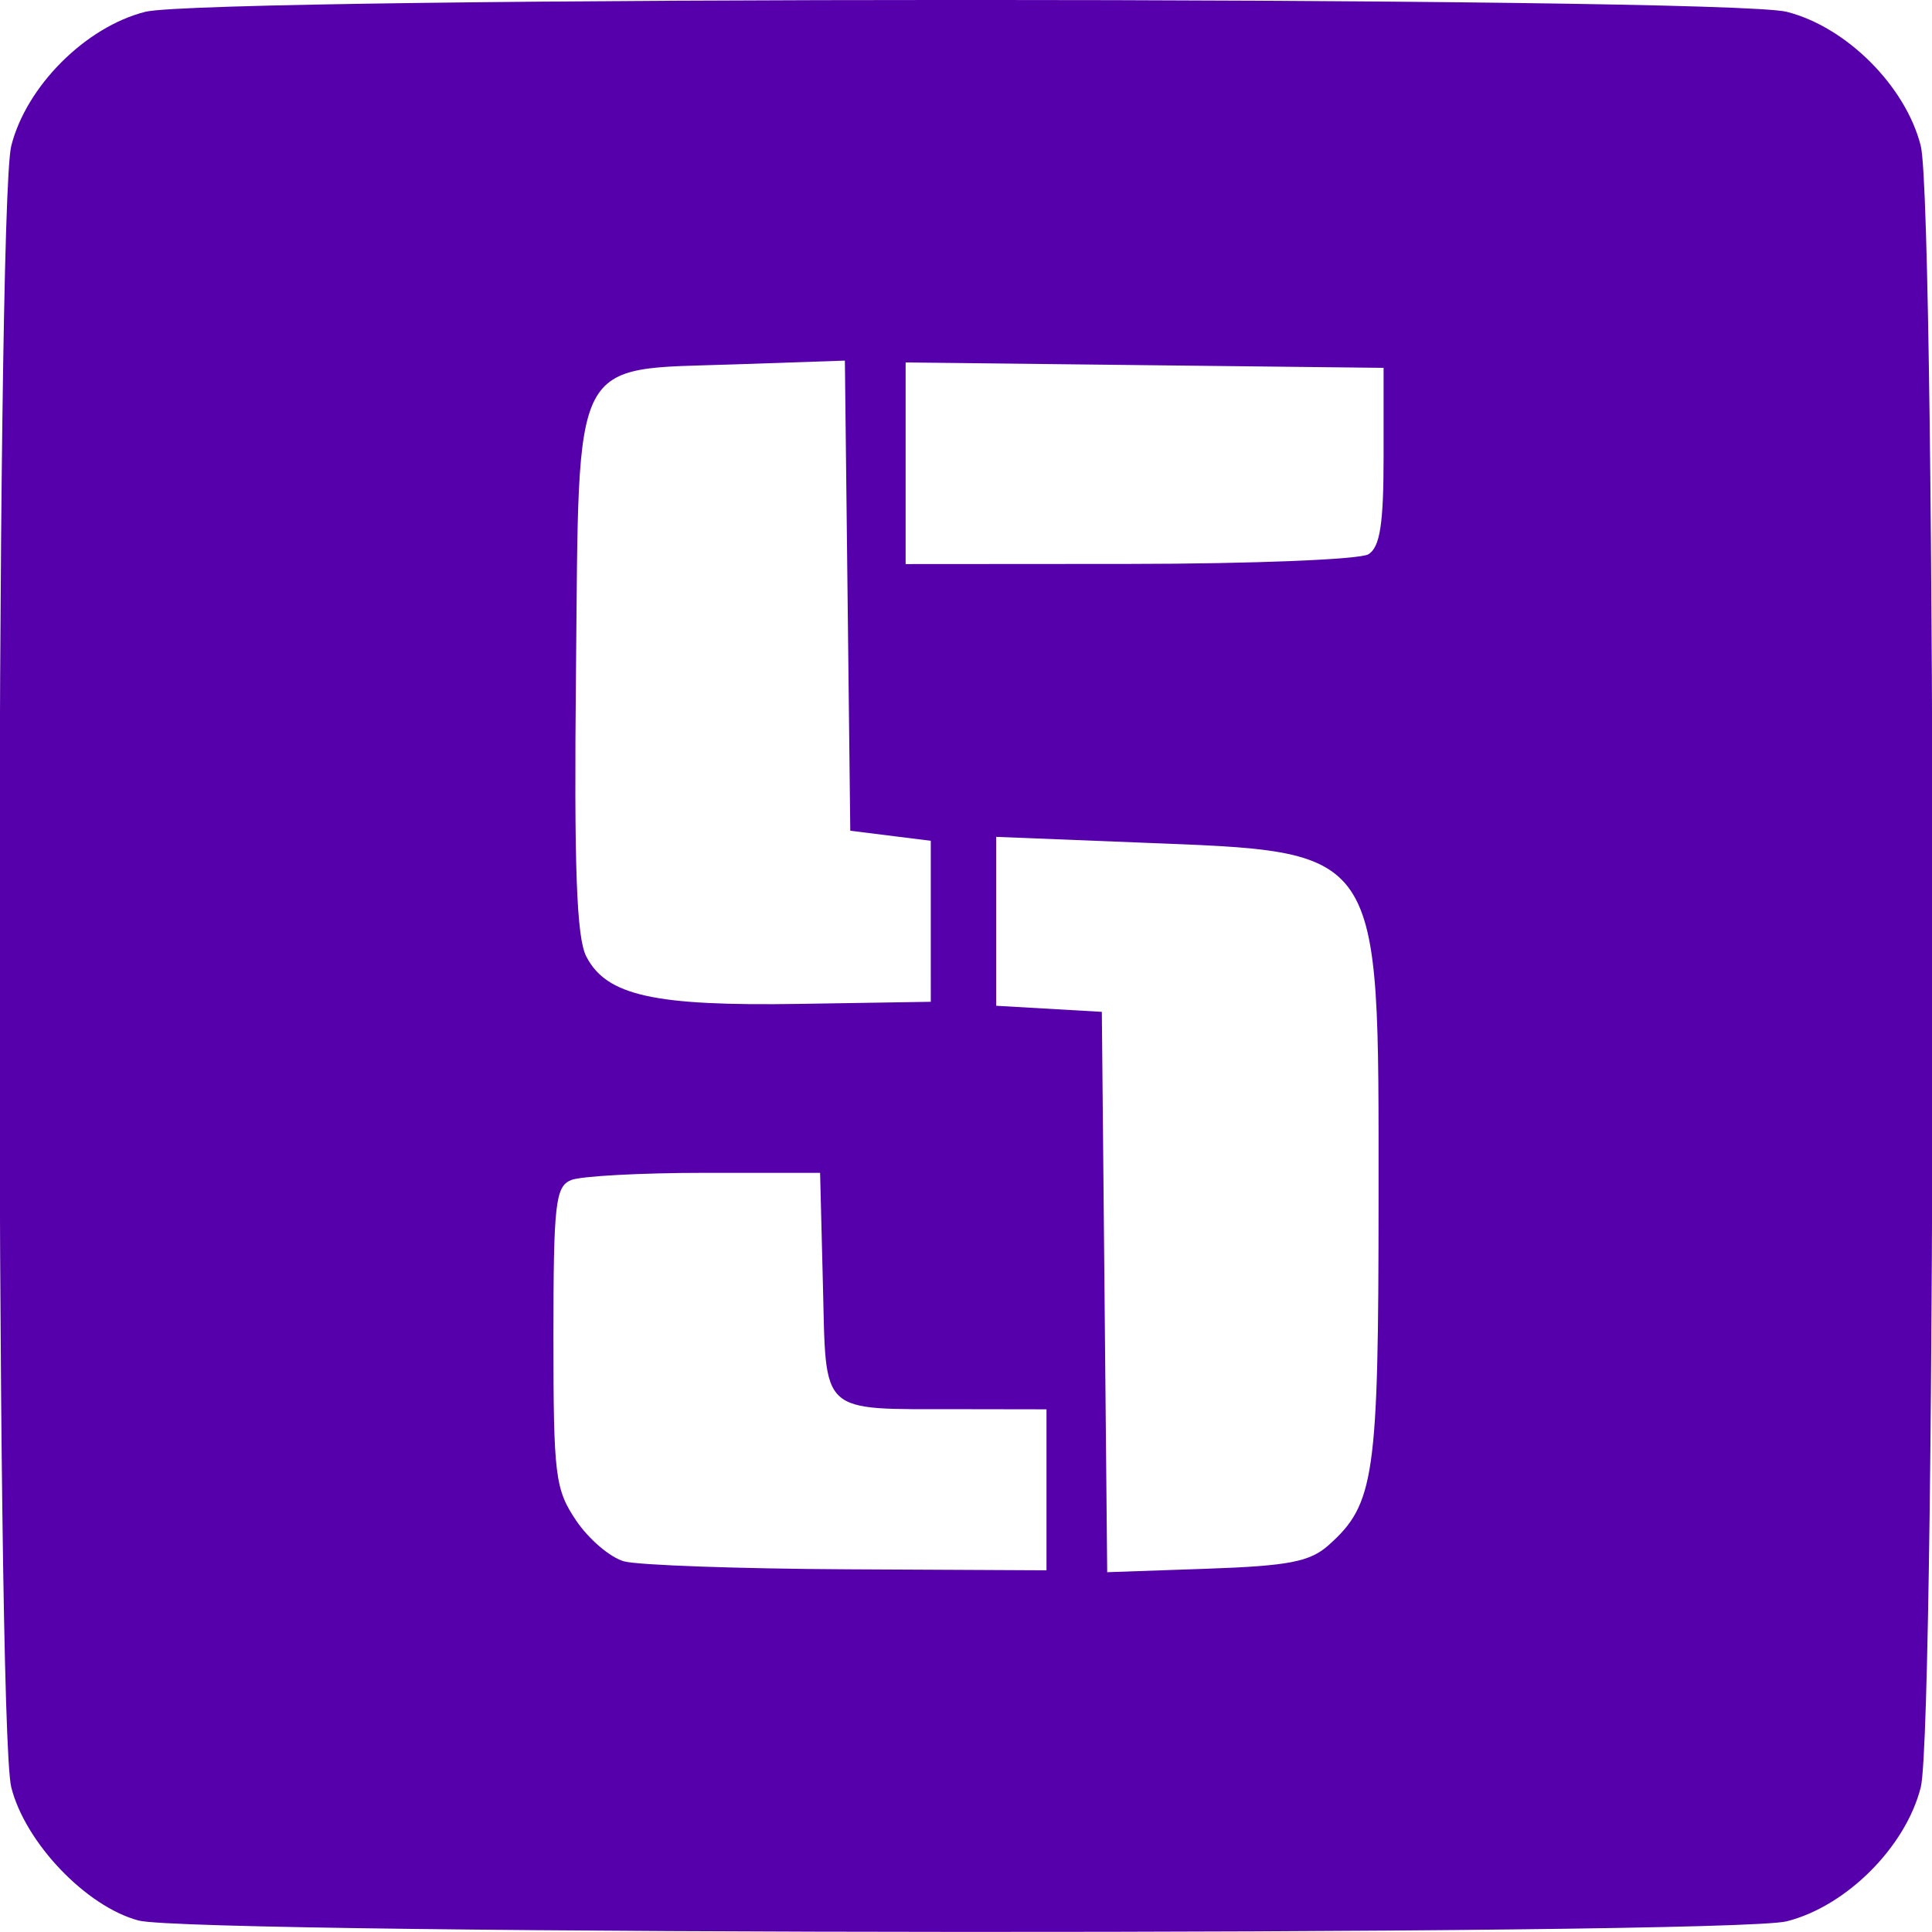 <?xml version="1.0" encoding="UTF-8"?>
<svg version="1.1" viewBox="0 0 192 192" xmlns="http://www.w3.org/2000/svg">
 <path class="h5web-icon" fill="#5500aa" d="m13.774 190.86c-5.203-1.383-11.266-7.728-12.655-13.244-1.57-6.235-1.57-156.88 0-163.12 1.493-5.929 7.393-11.829 13.322-13.322 6.235-1.57 156.88-1.57 163.12 0 5.929 1.493 11.829 7.393 13.322 13.322 1.57 6.235 1.57 156.88 0 163.12-1.493 5.929-7.393 11.829-13.322 13.322-5.771 1.453-158.3 1.381-163.78-0.078zm90.226-42.803v-8l-8.75-0.014c-13.925-0.022-13.138 0.699-13.468-12.345l-0.282-11.142h-11.5c-6.325 0-12.288 0.323-13.25 0.719-1.556 0.639-1.75 2.368-1.75 15.602 0 13.801 0.165 15.128 2.261 18.239 1.244 1.845 3.381 3.667 4.75 4.048 1.369 0.381 11.376 0.738 22.239 0.792l19.75 0.1zm28.035 5.5c4.58-4.088 4.965-6.768 4.965-34.564 0-35.16 0.587-34.289-23.75-35.259l-14.25-0.568v16.786l10.5 0.605 0.266 27.843 0.266 27.843 9.881-0.343c8.158-0.283 10.272-0.692 12.122-2.343zm-39.535-62v-8l-8-1-0.537-46.72-10.969 0.375c-16.388 0.561-15.431-1.299-15.754 30.621-0.197 19.438 0.054 26.335 1.026 28.224 2.003 3.891 6.734 4.94 21.235 4.708l13-0.208zm43.5-36.477c1.148-0.724 1.5-3.011 1.5-9.735v-8.788l-47.5-0.536v20.036l22.25-0.015c12.246-0.008 22.924-0.441 23.75-0.962z"/>
</svg>
